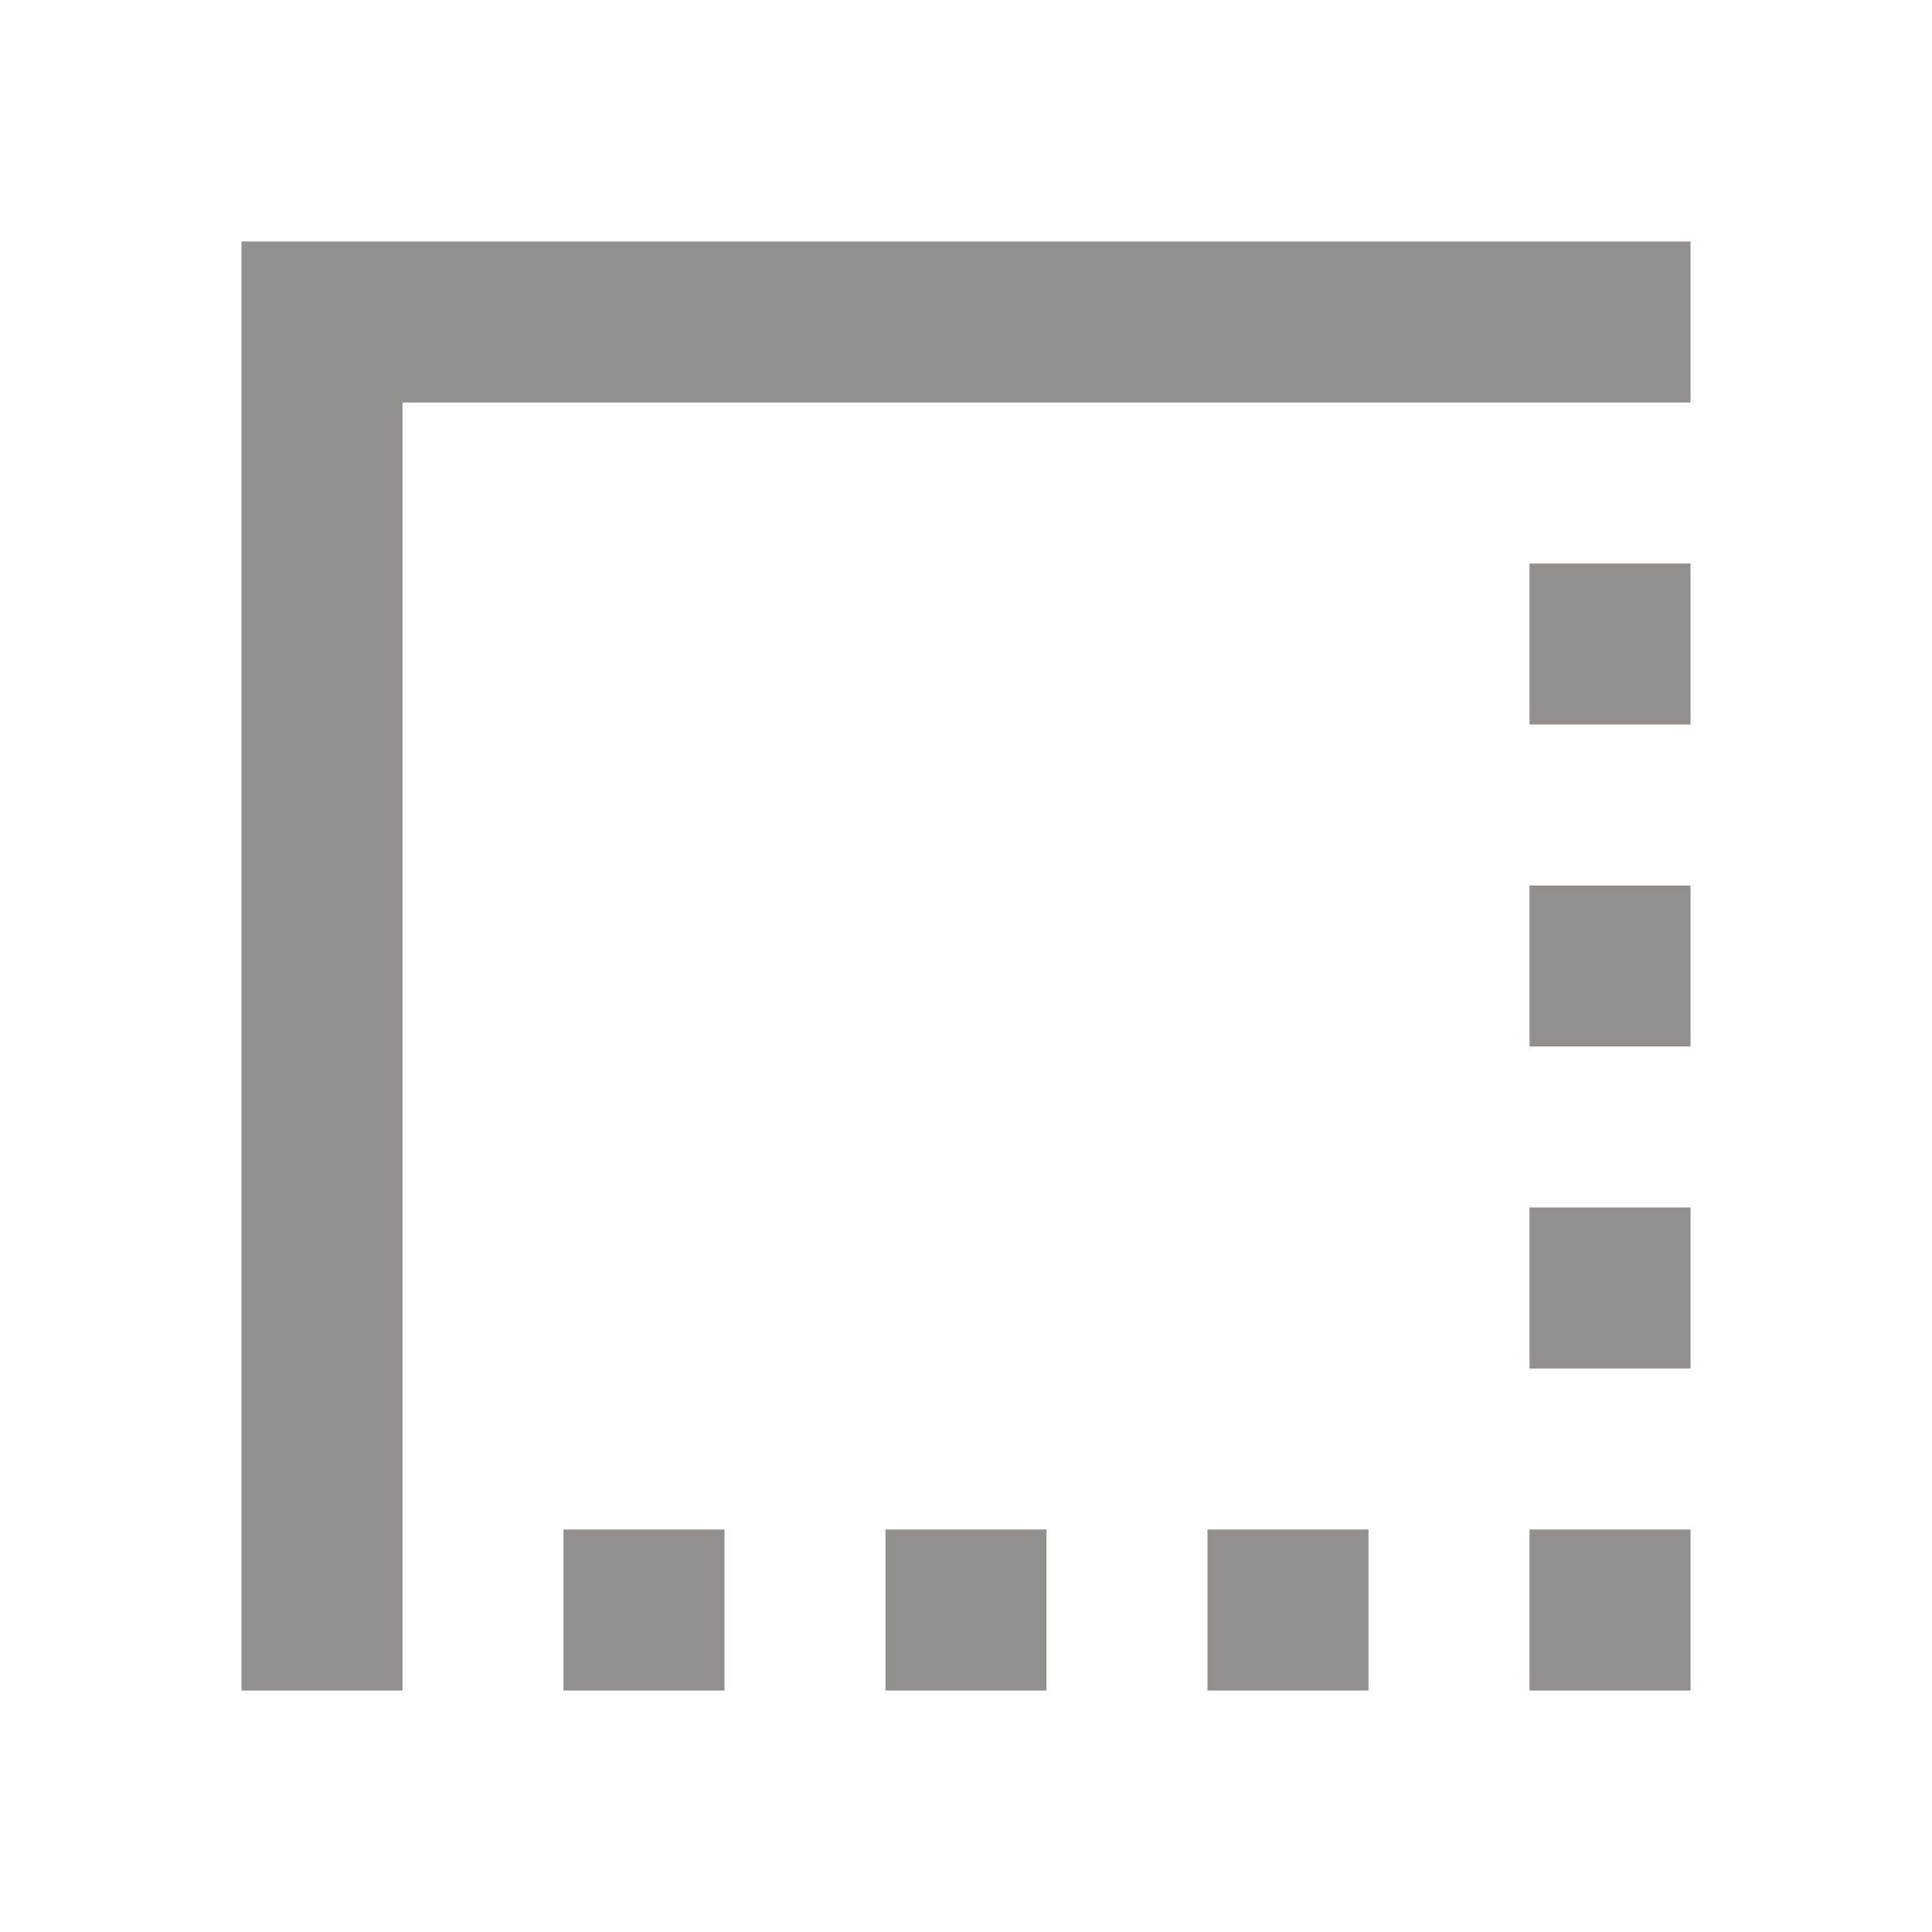 <!-- Generated by IcoMoon.io -->
<svg version="1.1" xmlns="http://www.w3.org/2000/svg" width="280" height="280" viewBox="0 0 280 280">
<title>mt-border_style</title>
<path fill="#91908d" d="M175 245h23.333v-23.333h-23.333v23.333zM221.667 245h23.333v-23.333h-23.333v23.333zM81.667 245h23.333v-23.333h-23.333v23.333zM128.333 245h23.333v-23.333h-23.333v23.333zM221.667 198.333h23.333v-23.333h-23.333v23.333zM221.667 151.667h23.333v-23.333h-23.333v23.333zM35 35v210h23.333v-186.667h186.667v-23.333h-210zM221.667 105h23.333v-23.333h-23.333v23.333z"></path>
</svg>
